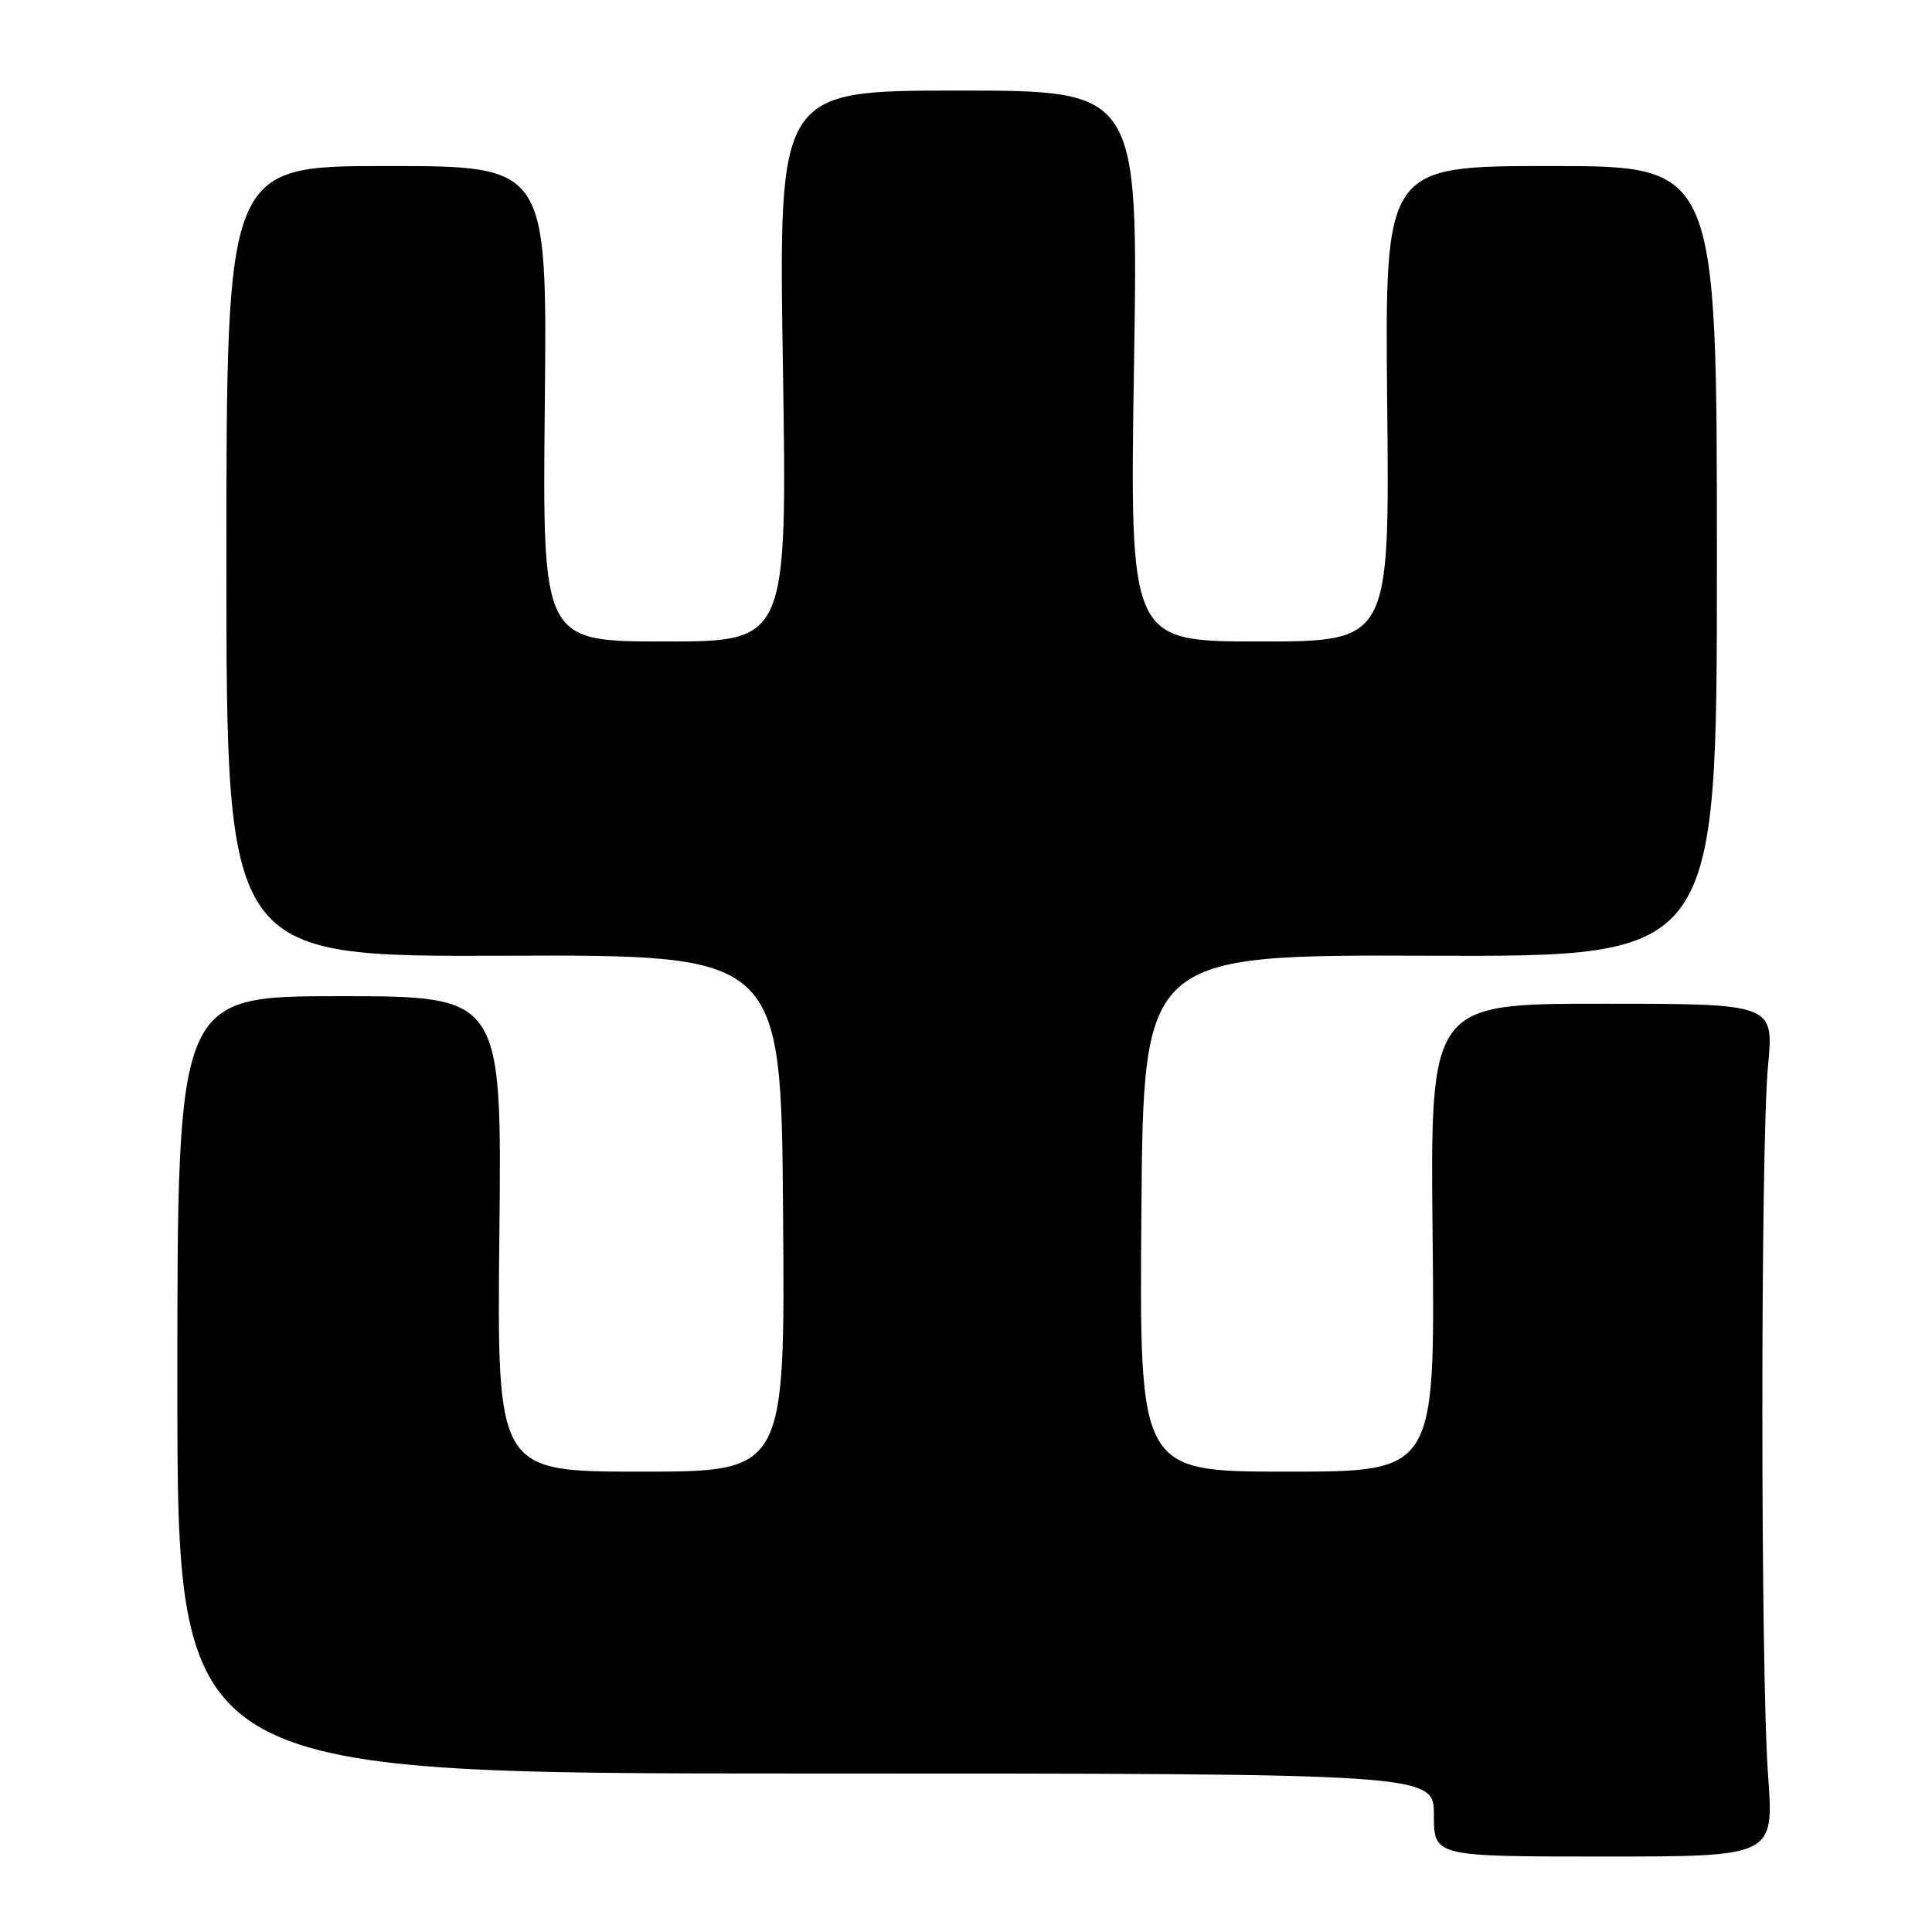 <?xml version="1.0" encoding="UTF-8" standalone="no"?>
<!DOCTYPE svg PUBLIC "-//W3C//DTD SVG 1.1//EN" "http://www.w3.org/Graphics/SVG/1.1/DTD/svg11.dtd" >
<svg xmlns="http://www.w3.org/2000/svg" xmlns:xlink="http://www.w3.org/1999/xlink" version="1.1" viewBox="0 0 256 256">
 <g >
 <path fill="currentColor"
d=" M 234.28 235.25 C 233.27 221.37 233.27 151.99 234.27 141.25 C 235.05 133.00 235.05 133.00 212.27 133.00 C 189.50 133.00 189.50 133.00 189.83 164.00 C 190.15 195.00 190.15 195.00 170.56 195.00 C 150.97 195.00 150.97 195.00 151.24 160.75 C 151.50 126.50 151.50 126.50 189.50 126.64 C 227.50 126.77 227.50 126.77 227.50 74.39 C 227.50 22.00 227.50 22.00 205.50 22.00 C 183.50 22.00 183.50 22.00 183.81 53.50 C 184.13 85.00 184.13 85.00 166.91 85.00 C 149.69 85.00 149.69 85.00 150.26 48.50 C 150.84 12.00 150.84 12.00 127.00 12.00 C 103.16 12.00 103.16 12.00 103.74 48.50 C 104.31 85.00 104.31 85.00 88.09 85.00 C 71.87 85.00 71.87 85.00 72.19 53.50 C 72.50 22.00 72.50 22.00 51.25 22.00 C 30.00 22.00 30.00 22.00 30.00 74.39 C 30.00 126.77 30.00 126.77 66.75 126.64 C 103.50 126.50 103.50 126.50 103.76 160.75 C 104.03 195.00 104.03 195.00 84.94 195.00 C 65.85 195.00 65.85 195.00 66.17 163.50 C 66.50 132.00 66.50 132.00 45.00 132.00 C 23.50 132.00 23.50 132.00 23.50 183.50 C 23.50 235.00 23.50 235.00 106.75 235.00 C 190.00 235.00 190.00 235.00 190.00 240.50 C 190.00 246.00 190.00 246.00 212.53 246.00 C 235.06 246.00 235.06 246.00 234.28 235.25 Z "/>
</g>
</svg>